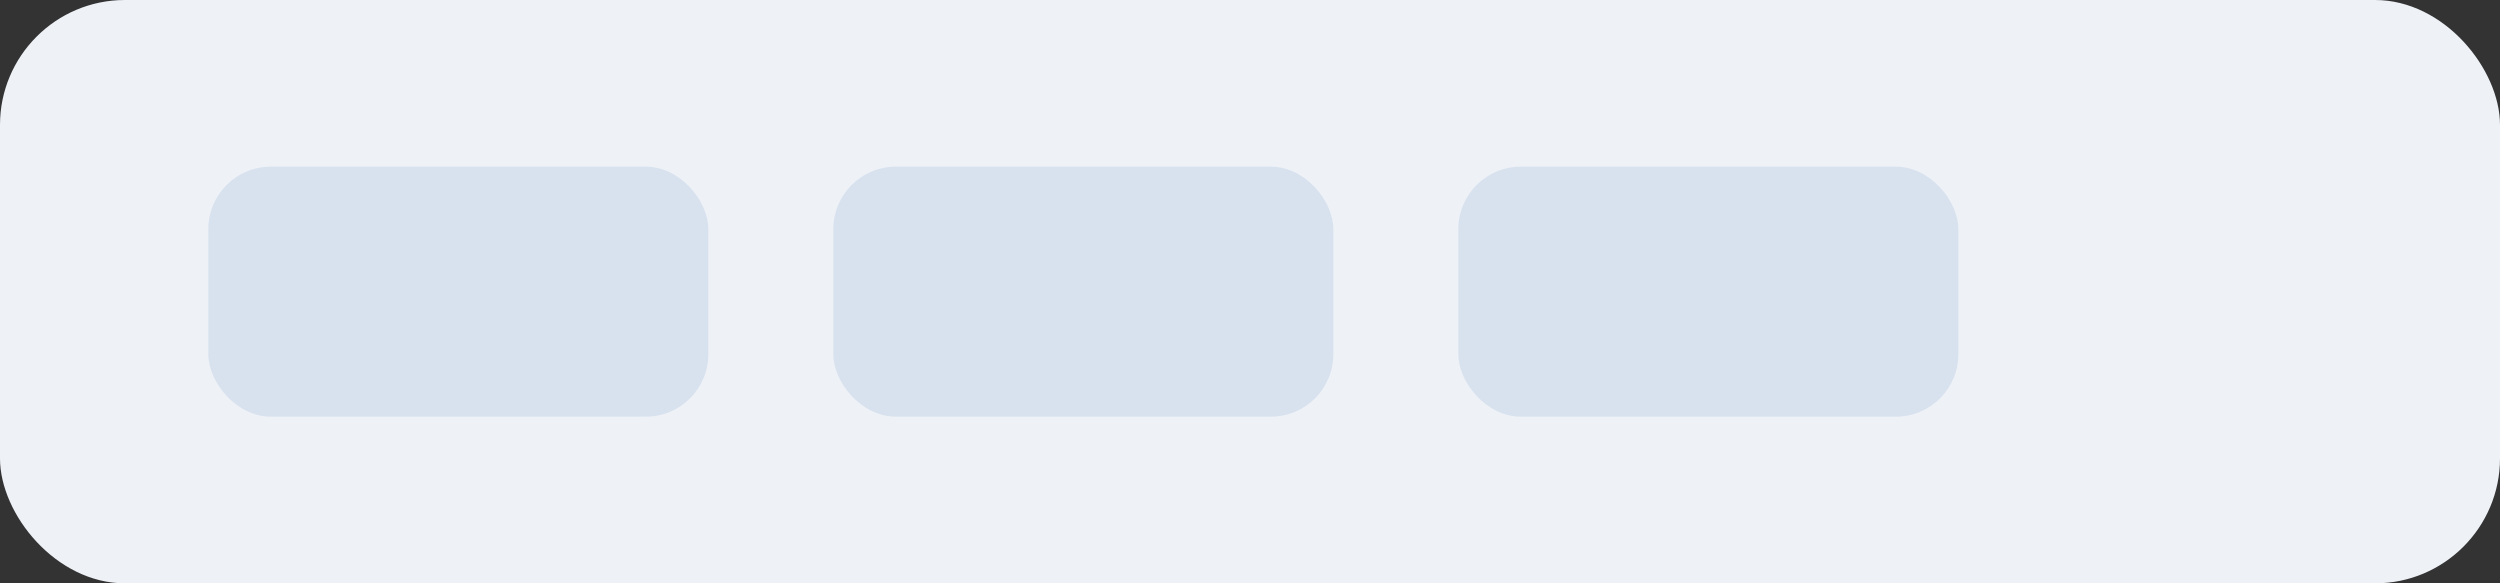 ﻿<svg xmlns="http://www.w3.org/2000/svg" width="120" height="28" viewBox="0 0 120 28">
  <rect x="0" y="0" width="120" height="28" fill="#333333" stroke="none"/>
  <rect width="120" height="28" rx="6" fill="#eef2f7" />
  <rect x="10" y="8" width="24" height="12" rx="3" fill="#d8e1ee"/>
  <rect x="40" y="8" width="24" height="12" rx="3" fill="#d8e1ee"/>
  <rect x="70" y="8" width="24" height="12" rx="3" fill="#d8e1ee"/>
</svg>
